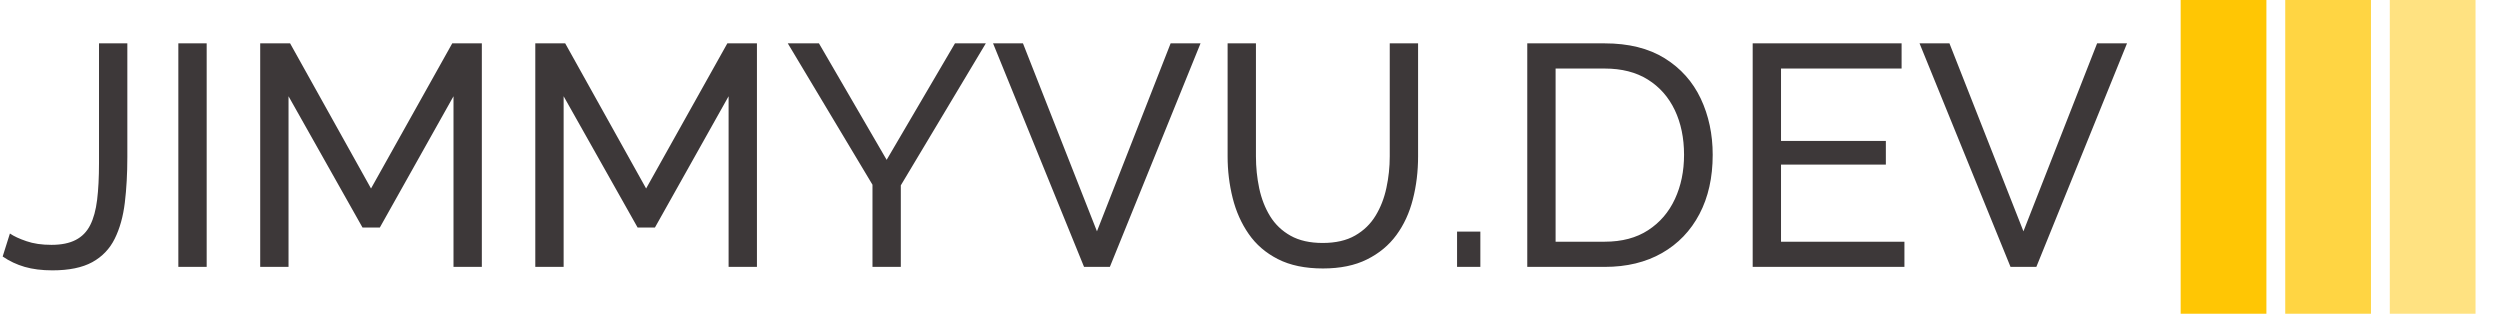 <svg xmlns="http://www.w3.org/2000/svg" version="1.1" xmlns:xlink="http://www.w3.org/1999/xlink" xmlns:svgjs="http://svgjs.dev/svgjs" width="1000" height="126" viewBox="0 0 1000 126"><g transform="matrix(1,0,0,1,-0.606,-0.259)"><svg viewBox="0 0 396 50" data-background-color="#ffffff" preserveAspectRatio="xMidYMid meet" height="126" width="1000" xmlns="http://www.w3.org/2000/svg" xmlns:xlink="http://www.w3.org/1999/xlink"><defs></defs><g id="tight-bounds" transform="matrix(1,0,0,1,0.24,0.103)"><svg viewBox="0 0 395.52 49.794" height="49.794" width="395.52"><g><svg viewBox="0 0 463.9 58.403" height="49.794" width="395.52"><g transform="matrix(1,0,0,1,0,8.072)"><svg viewBox="0 0 395.52 42.26" height="42.26" width="395.52"><g><svg viewBox="0 0 395.52 42.26" height="42.26" width="395.52"><g><svg viewBox="0 0 395.52 42.26" height="42.26" width="395.52"><g transform="matrix(1,0,0,1,0,0)"><svg width="395.52" viewBox="0.6 -35.5 337.38 36.05" height="42.26" data-palette-color="#3d3839"><path d="M0.6-1.65L1.75-5.3Q2.7-4.65 4.38-4.08 6.05-3.5 8.35-3.5L8.35-3.5Q10.7-3.5 12.2-4.28 13.7-5.05 14.5-6.63 15.3-8.2 15.6-10.65 15.9-13.1 15.9-16.45L15.9-16.45 15.9-35.5 20.4-35.5 20.4-17.45Q20.4-13.5 20-10.2 19.6-6.9 18.4-4.48 17.2-2.05 14.83-0.75 12.45 0.55 8.5 0.55L8.5 0.55Q6 0.55 4.1 0 2.2-0.55 0.6-1.65L0.6-1.65ZM33 0L28.5 0 28.5-35.5 33-35.5 33 0ZM76.7 0L72.2 0 72.2-27.1 60.5-6.25 57.75-6.25 46-27.1 46 0 41.5 0 41.5-35.5 46.25-35.5 59.1-12.45 72-35.5 76.7-35.5 76.7 0ZM120.39 0L115.89 0 115.89-27.1 104.19-6.25 101.44-6.25 89.69-27.1 89.69 0 85.19 0 85.19-35.5 89.94-35.5 102.79-12.45 115.69-35.5 120.39-35.5 120.39 0ZM125.29-35.5L130.24-35.5 140.99-17 151.84-35.5 156.74-35.5 143.24-12.95 143.24 0 138.74 0 138.74-13.05 125.29-35.5ZM157.89-35.5L162.64-35.5 174.39-5.65 186.09-35.5 190.84-35.5 176.44 0 172.34 0 157.89-35.5ZM210.29 0.25L210.29 0.25Q206.04 0.25 203.14-1.23 200.24-2.7 198.49-5.23 196.74-7.75 195.94-10.95 195.14-14.15 195.14-17.55L195.14-17.55 195.14-35.5 199.64-35.5 199.64-17.55Q199.64-14.95 200.16-12.48 200.69-10 201.89-8.05 203.09-6.1 205.14-4.95 207.19-3.8 210.24-3.8L210.24-3.8Q213.34-3.8 215.39-4.98 217.44-6.15 218.64-8.13 219.84-10.1 220.36-12.55 220.89-15 220.89-17.55L220.89-17.55 220.89-35.5 225.39-35.5 225.39-17.55Q225.39-13.95 224.56-10.73 223.74-7.5 221.94-5.05 220.14-2.6 217.26-1.18 214.39 0.25 210.29 0.25ZM235.28 0L231.58 0 231.58-5.6 235.28-5.6 235.28 0ZM255.03 0L242.73 0 242.73-35.5 255.03-35.5Q260.73-35.5 264.56-33.13 268.38-30.75 270.28-26.73 272.18-22.7 272.18-17.8L272.18-17.8Q272.18-12.4 270.08-8.4 267.98-4.4 264.13-2.2 260.28 0 255.03 0L255.03 0ZM267.63-17.8L267.63-17.8Q267.63-21.8 266.16-24.9 264.68-28 261.88-29.75 259.08-31.5 255.03-31.5L255.03-31.5 247.23-31.5 247.23-4 255.03-4Q259.13-4 261.93-5.83 264.73-7.65 266.18-10.78 267.63-13.9 267.63-17.8ZM283.03-4L302.63-4 302.63 0 278.53 0 278.53-35.5 302.18-35.5 302.18-31.5 283.03-31.5 283.03-20 299.68-20 299.68-16.25 283.03-16.25 283.03-4ZM305.03-35.5L309.78-35.5 321.53-5.65 333.23-35.5 337.98-35.5 323.58 0 319.48 0 305.03-35.5Z" opacity="1" transform="matrix(1,0,0,1,0,0)" fill="#3d3839" class="undefined-text-0" data-fill-palette-color="primary" id="text-0"></path></svg></g></svg></g></svg></g></svg></g><g transform="matrix(1,0,0,1,405.497,0)"><svg viewBox="0 0 58.403 58.403" height="58.403" width="58.403"><g data-palette-color="#ffc604"><rect width="15.964" height="58.403" fill="#ffc604" stroke="transparent" data-fill-palette-color="accent" x="0" fill-opacity="1"></rect><rect width="15.964" height="58.403" fill="#ffc604" stroke="transparent" data-fill-palette-color="accent" x="19.468" fill-opacity="0.75"></rect><rect width="15.964" height="58.403" fill="#ffc604" stroke="transparent" data-fill-palette-color="accent" x="38.935" fill-opacity="0.5"></rect></g></svg></g></svg></g></svg><rect width="395.52" height="49.794" fill="none" stroke="none" visibility="hidden"></rect></g></svg></g></svg>